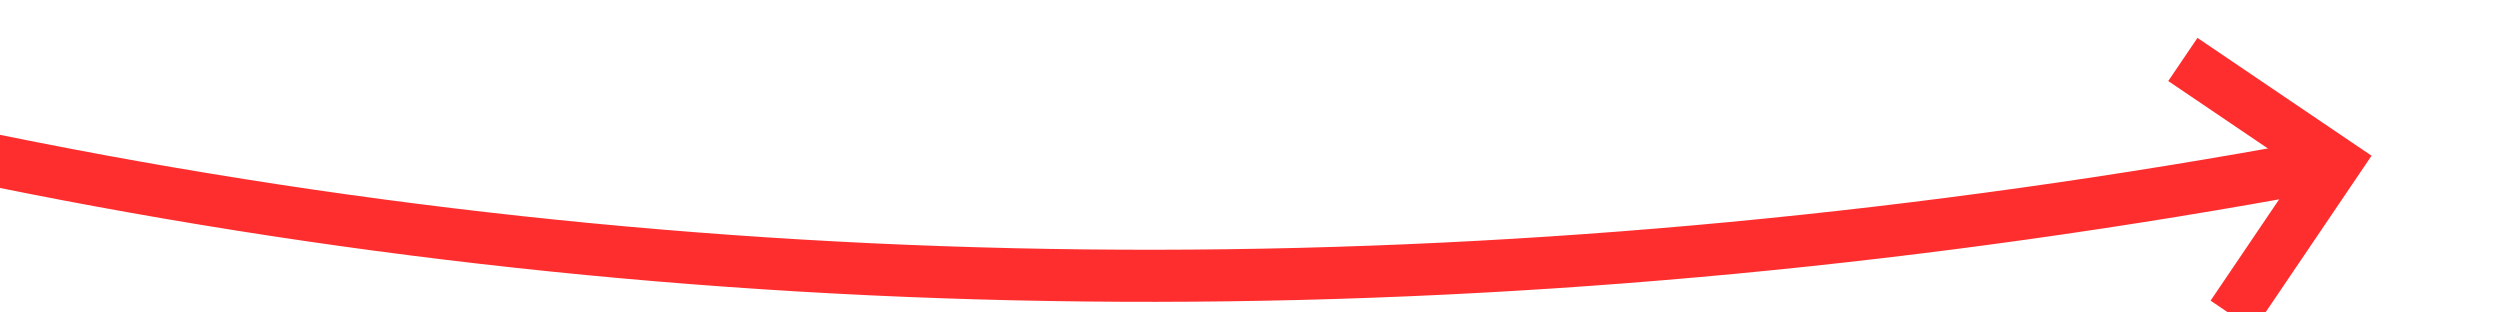 ﻿<?xml version="1.0" encoding="utf-8"?>
<svg version="1.1" xmlns:xlink="http://www.w3.org/1999/xlink" width="96px" height="12px" viewBox="650 4012  96 12" xmlns="http://www.w3.org/2000/svg">
  <g transform="matrix(0.934 -0.358 0.358 0.934 -1393.562 517.015 )">
    <path d="M 592 3940  C 628.671 3989.862  677.348 4020.41  738.032 4031.643  " stroke-width="2" stroke="#ff2e2e" fill="none" />
    <path d="M 733.752 4026.531  L 737.229 4031.508  L 732.252 4034.985  L 733.397 4036.624  L 739.194 4032.575  L 740.014 4032.002  L 739.441 4031.183  L 735.392 4025.386  L 733.752 4026.531  Z " fill-rule="nonzero" fill="#ff2e2e" stroke="none" />
  </g>
</svg>